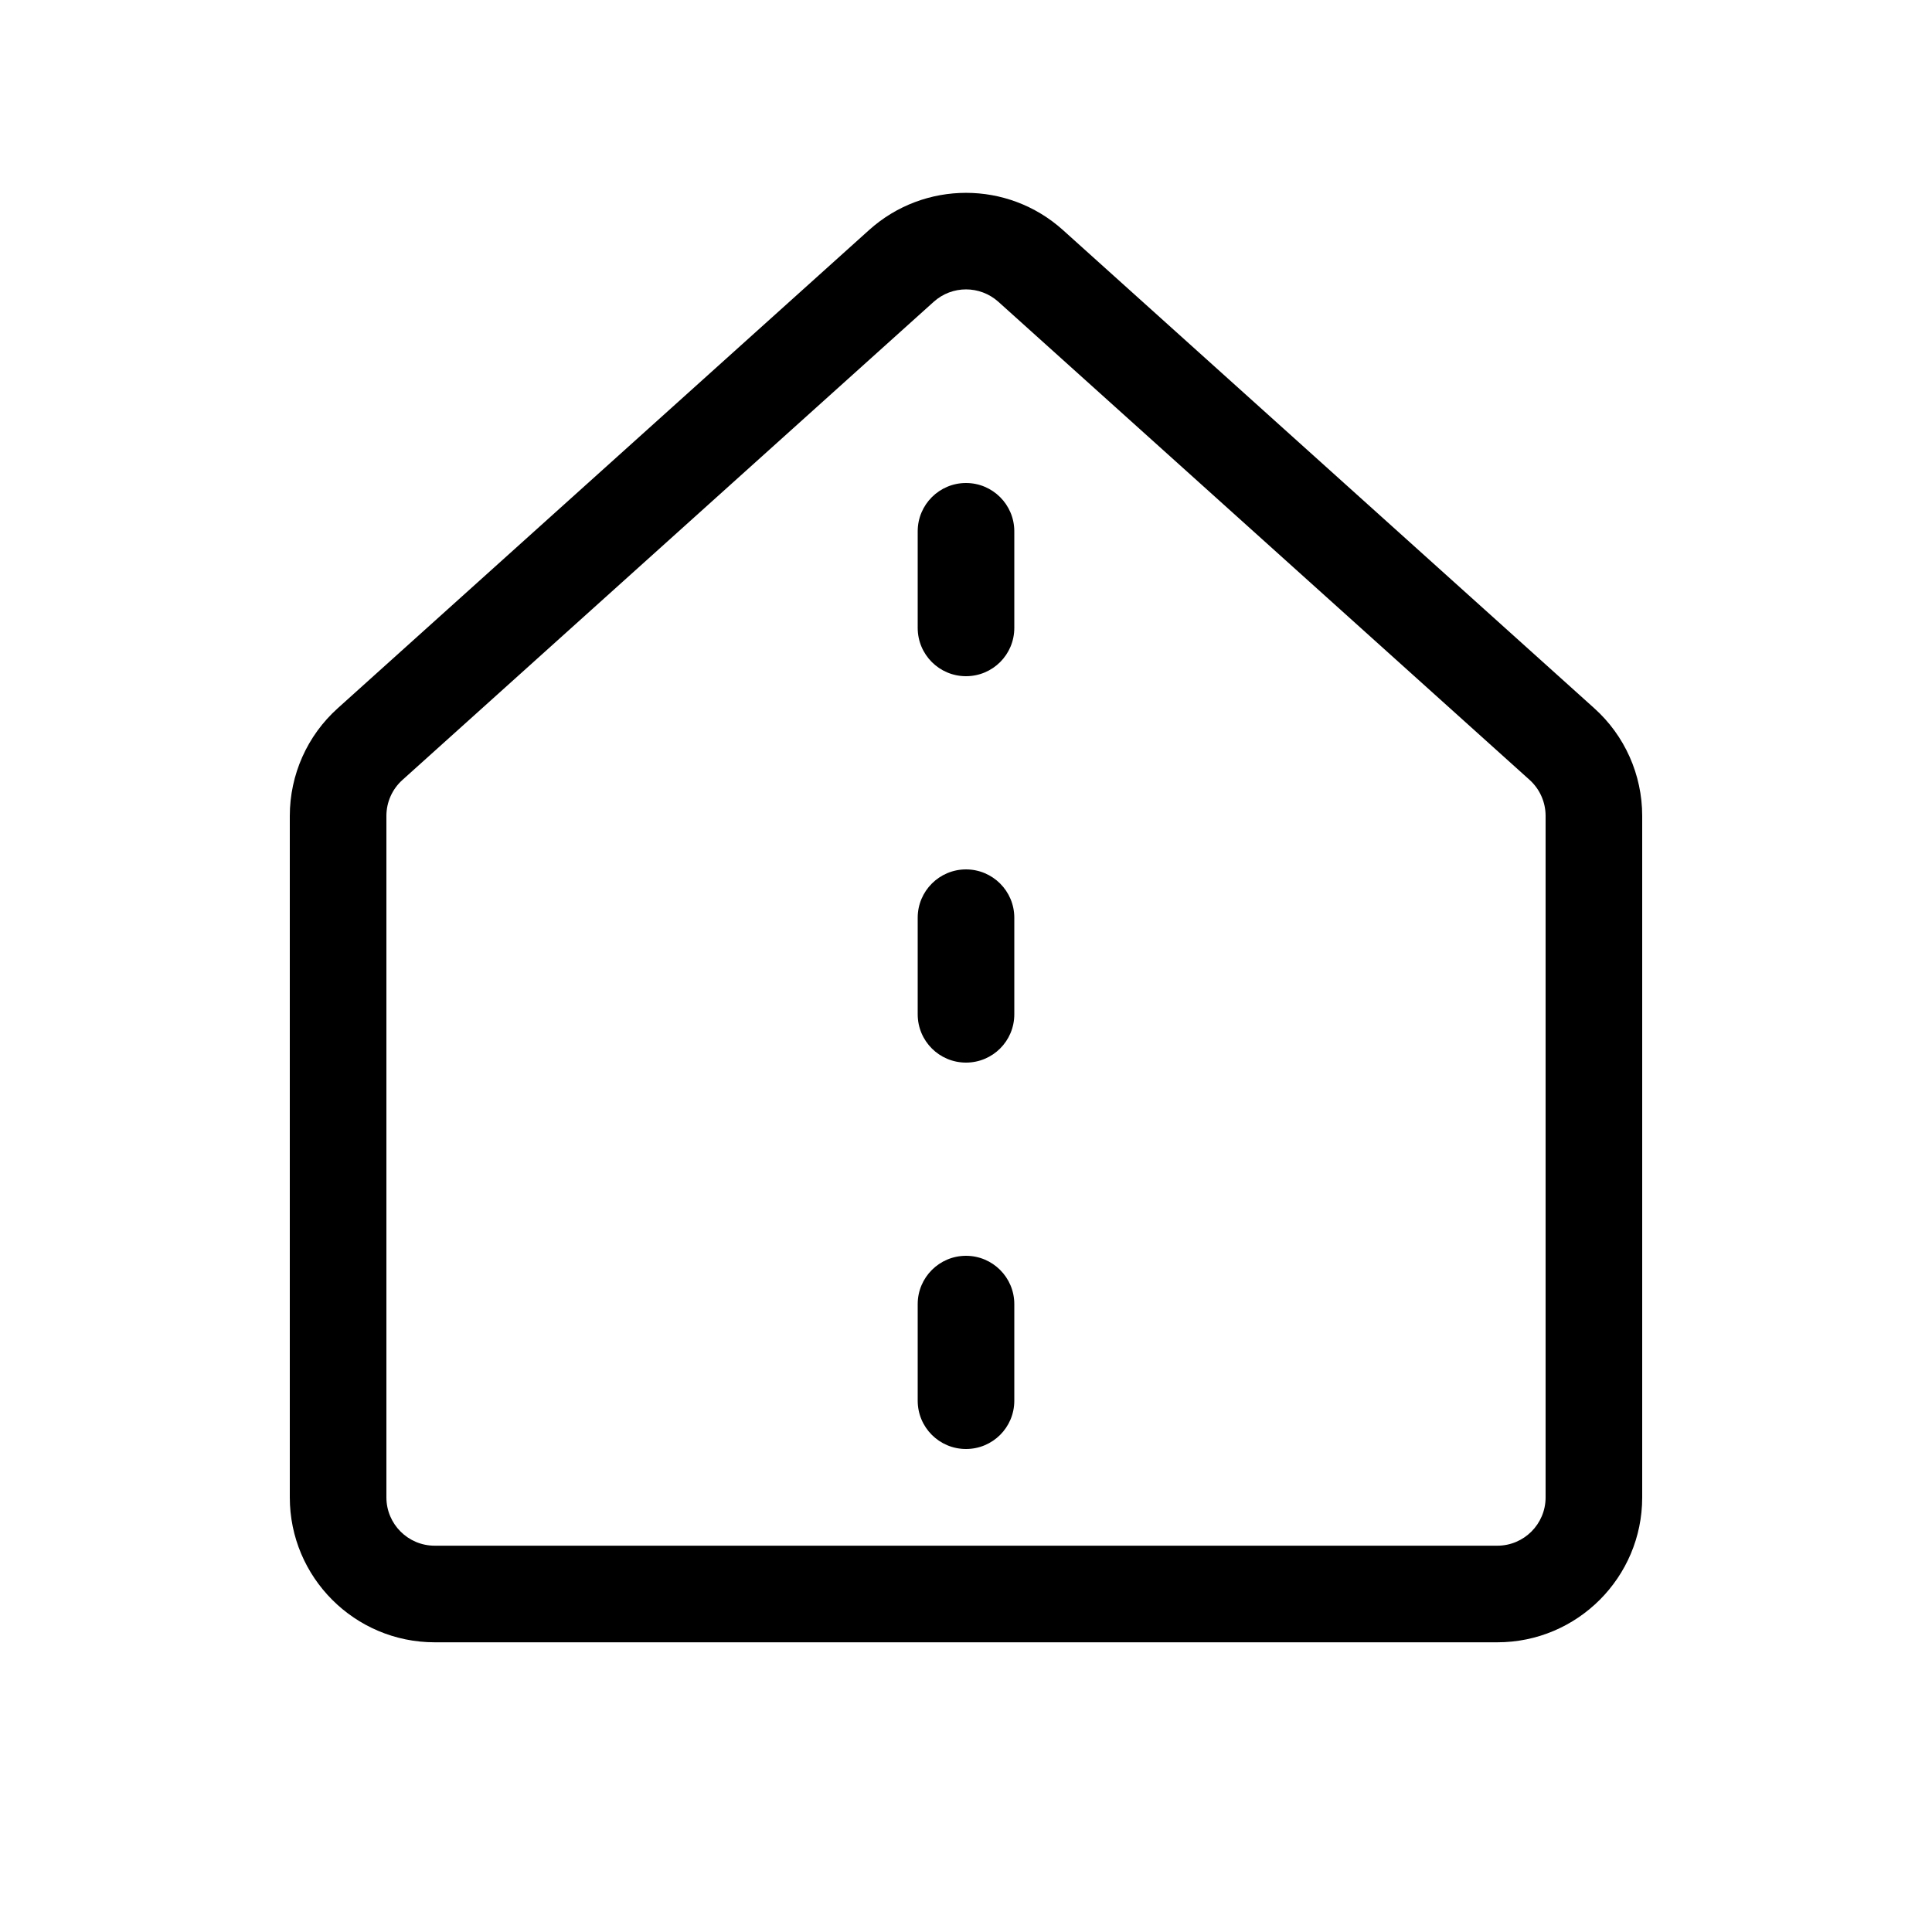 <svg viewBox="0 0 20 20" fill="none" xmlns="http://www.w3.org/2000/svg">
<path d="M11.003 2.381C10.433 1.868 9.567 1.868 8.997 2.381L3.497 7.331C3.18 7.615 3 8.021 3 8.446V15.501C3 16.329 3.672 17.001 4.5 17.001H15.5C16.328 17.001 17 16.329 17 15.501V8.446C17 8.021 16.82 7.615 16.503 7.331L11.003 2.381ZM9.666 3.124C9.856 2.953 10.144 2.953 10.335 3.124L15.835 8.074C15.94 8.169 16 8.304 16 8.446V15.501C16 15.777 15.776 16.001 15.5 16.001H4.5C4.224 16.001 4 15.777 4 15.501V8.446C4 8.304 4.06 8.169 4.166 8.074L9.666 3.124ZM10.5 13.5C10.5 13.224 10.276 13 10 13C9.724 13 9.5 13.224 9.5 13.5V14.5C9.5 14.777 9.724 15 10 15C10.276 15 10.5 14.777 10.5 14.5V13.5ZM10 9C10.276 9 10.5 9.224 10.5 9.5V10.5C10.5 10.777 10.276 11 10 11C9.724 11 9.5 10.777 9.5 10.5V9.5C9.5 9.224 9.724 9 10 9ZM10.5 5.5C10.5 5.224 10.276 5 10 5C9.724 5 9.5 5.224 9.5 5.5V6.5C9.5 6.777 9.724 7 10 7C10.276 7 10.5 6.777 10.5 6.5V5.5Z" fill="currentColor"/>
</svg>
